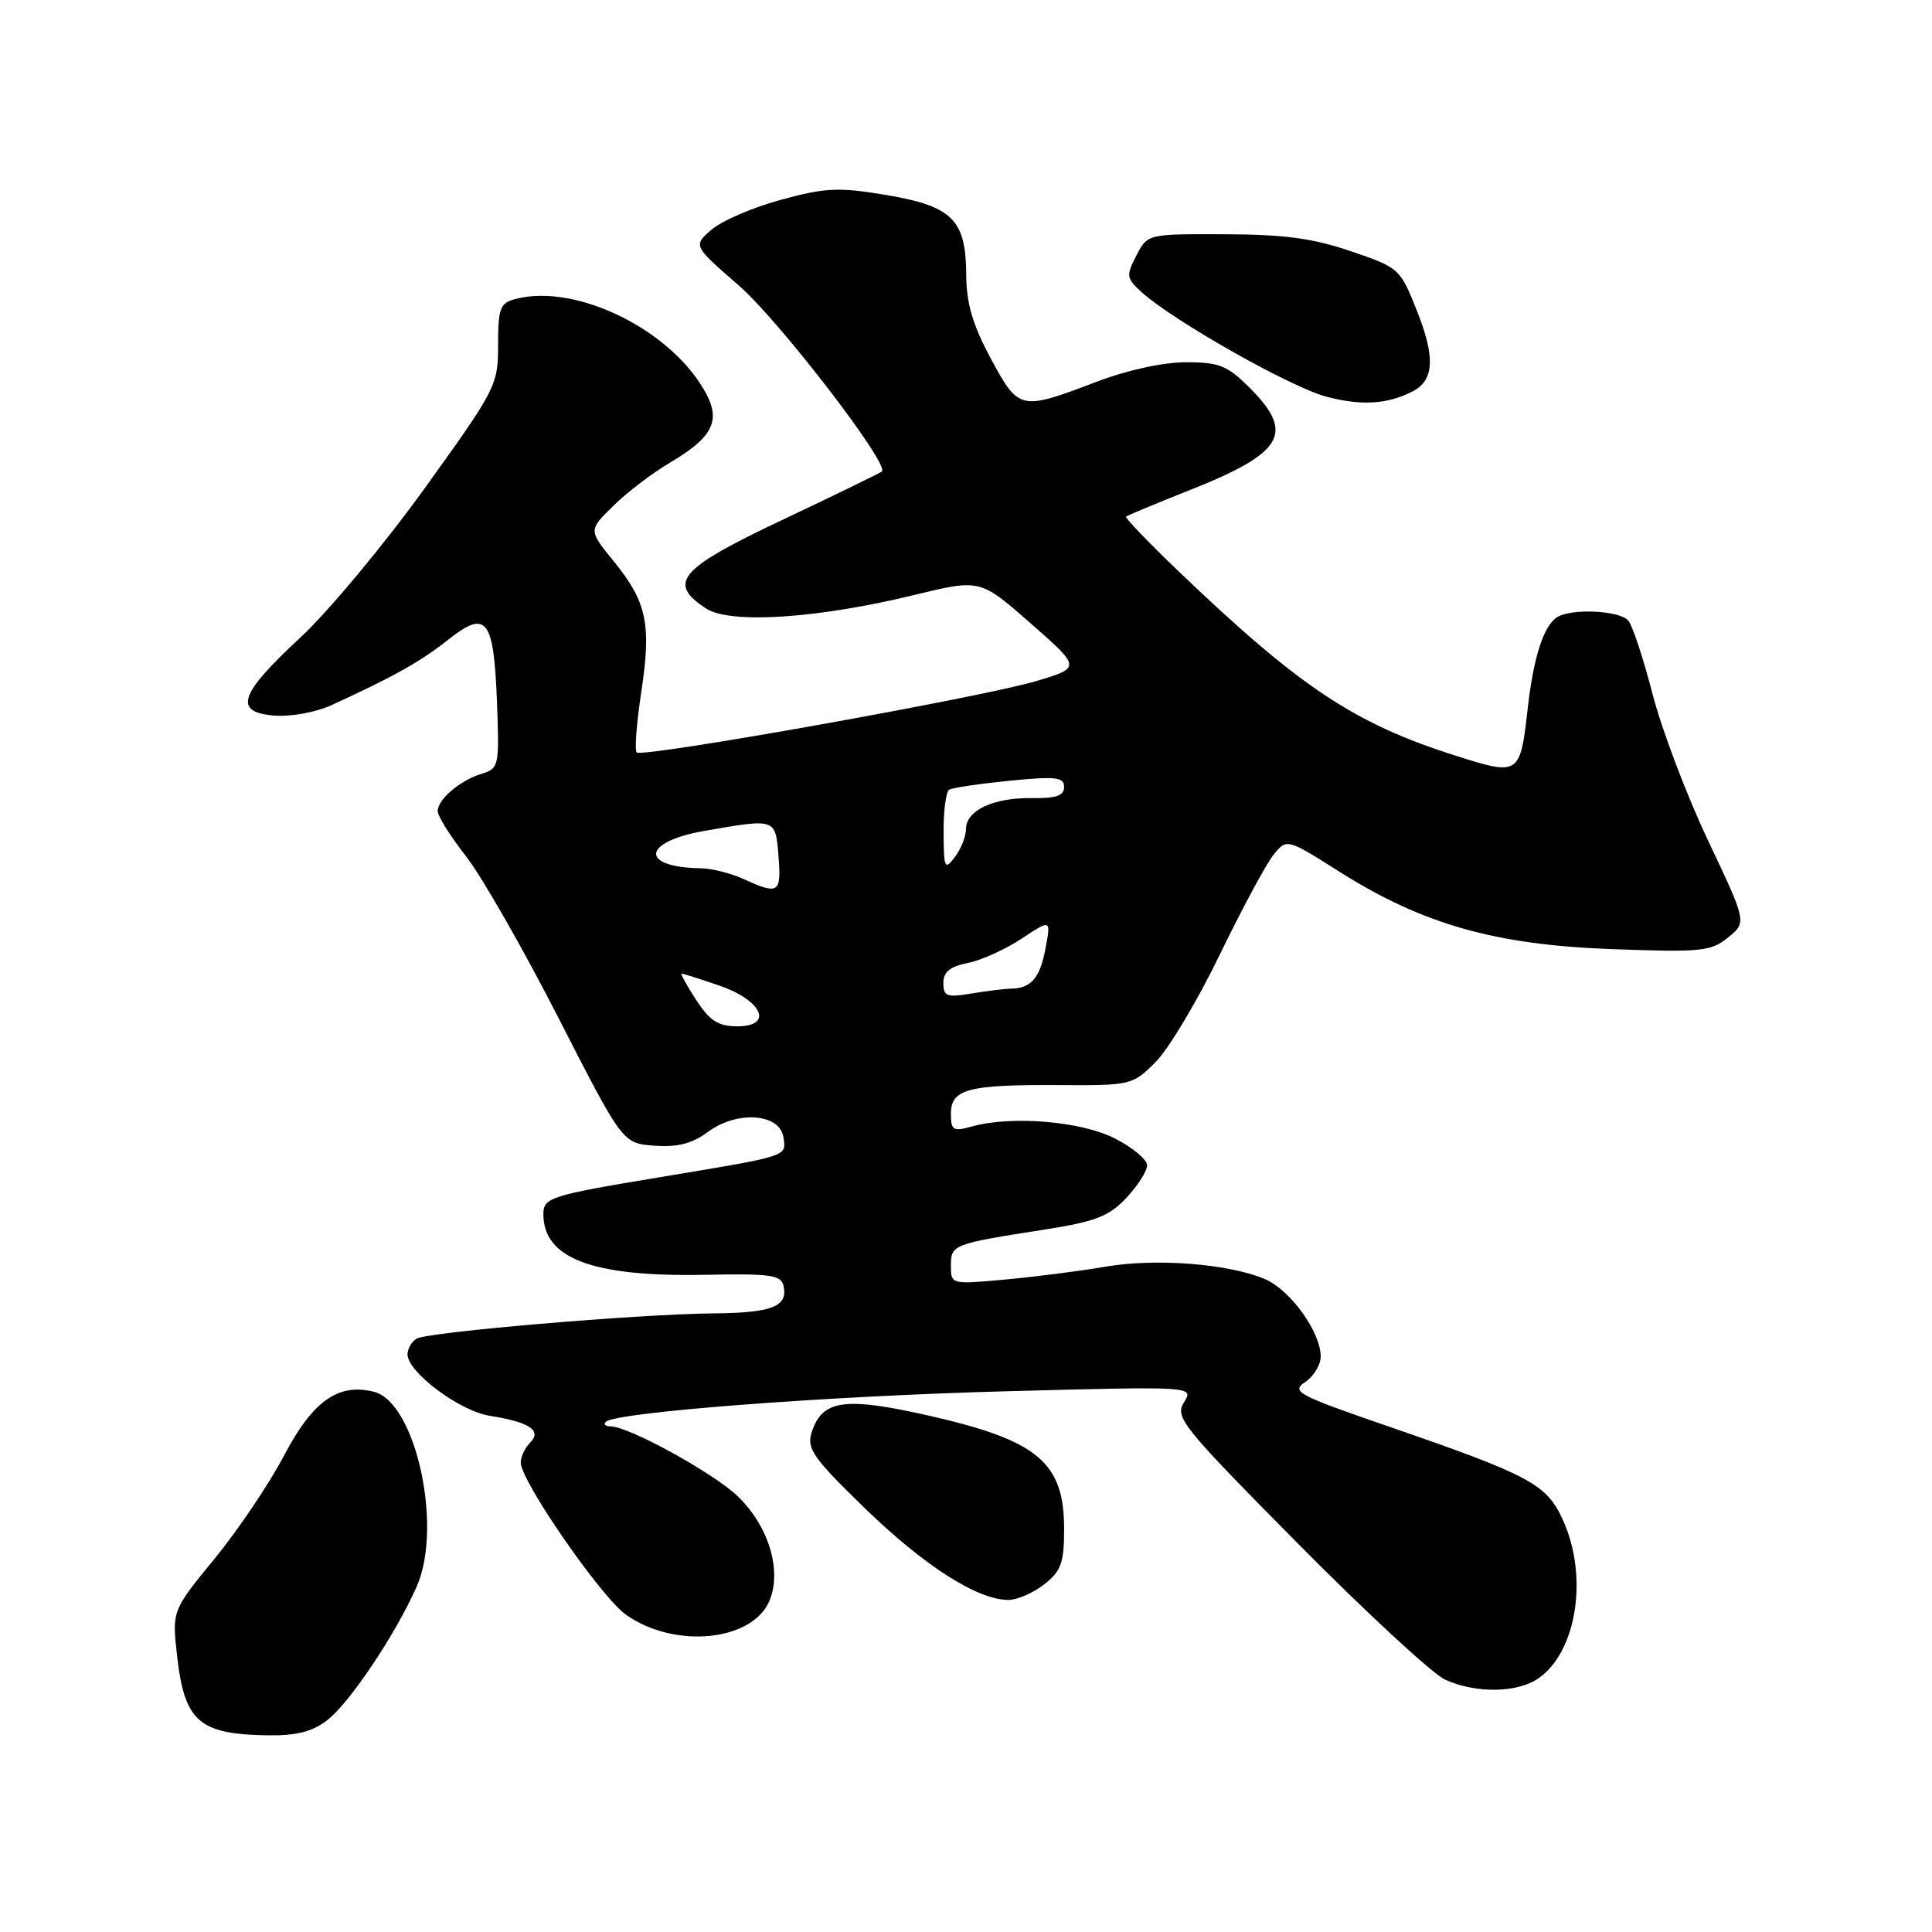 <?xml version="1.0" encoding="UTF-8" standalone="no"?>
<!DOCTYPE svg PUBLIC "-//W3C//DTD SVG 1.1//EN" "http://www.w3.org/Graphics/SVG/1.1/DTD/svg11.dtd" >
<svg xmlns="http://www.w3.org/2000/svg" xmlns:xlink="http://www.w3.org/1999/xlink" version="1.1" viewBox="0 0 256 256">
 <g >
 <path fill="currentColor"
d=" M 43.40 227.90 C 46.41 225.53 52.38 216.61 55.21 210.24 C 58.72 202.34 55.10 185.82 49.55 184.42 C 44.81 183.23 41.44 185.63 37.61 192.92 C 35.66 196.63 31.53 202.76 28.43 206.54 C 22.79 213.42 22.79 213.42 23.47 219.45 C 24.46 228.16 26.38 229.82 35.62 229.94 C 39.36 229.98 41.44 229.44 43.40 227.90 Z  M 203.88 222.37 C 208.95 218.82 210.48 208.86 207.10 201.42 C 204.93 196.64 202.78 195.49 183.69 188.91 C 171.92 184.85 171.05 184.39 172.94 183.13 C 174.07 182.37 175.00 180.85 175.00 179.75 C 175.00 176.48 170.94 170.87 167.55 169.46 C 162.72 167.44 153.14 166.70 146.50 167.84 C 143.20 168.41 137.24 169.17 133.25 169.54 C 126.01 170.20 126.00 170.20 126.00 167.71 C 126.00 164.91 126.20 164.83 138.50 162.91 C 145.19 161.86 146.95 161.17 149.25 158.72 C 150.76 157.11 152.00 155.17 152.00 154.41 C 152.00 153.66 150.09 152.06 147.75 150.86 C 143.28 148.57 134.02 147.79 128.75 149.27 C 126.29 149.96 126.00 149.78 126.00 147.59 C 126.00 144.31 128.24 143.71 140.22 143.78 C 149.88 143.84 150.05 143.80 153.13 140.72 C 154.84 139.00 158.66 132.63 161.60 126.55 C 164.55 120.47 167.75 114.51 168.73 113.29 C 170.50 111.09 170.50 111.09 177.42 115.47 C 188.47 122.46 198.05 125.19 213.50 125.76 C 225.44 126.20 226.70 126.07 228.98 124.22 C 231.46 122.21 231.46 122.21 226.32 111.36 C 223.49 105.38 220.19 96.67 218.98 92.00 C 217.78 87.33 216.33 82.94 215.77 82.25 C 214.66 80.89 208.22 80.57 206.31 81.79 C 204.55 82.91 203.20 87.08 202.44 93.78 C 201.43 102.77 201.34 102.82 192.81 100.11 C 179.30 95.81 172.08 90.97 155.71 75.26 C 151.98 71.67 149.06 68.61 149.21 68.46 C 149.37 68.30 153.10 66.75 157.50 65.00 C 170.09 60.02 171.63 57.43 165.60 51.40 C 162.63 48.43 161.56 48.00 157.15 48.00 C 154.12 48.00 149.36 49.04 145.30 50.59 C 135.18 54.44 135.00 54.40 131.28 47.50 C 128.87 43.01 128.05 40.21 128.03 36.36 C 127.99 29.09 126.18 27.31 117.37 25.83 C 111.15 24.79 109.40 24.86 103.52 26.46 C 99.82 27.46 95.67 29.24 94.31 30.41 C 91.82 32.55 91.82 32.55 97.91 37.84 C 103.21 42.45 117.86 61.48 116.86 62.47 C 116.66 62.66 110.76 65.53 103.75 68.85 C 89.98 75.35 88.36 77.22 93.54 80.62 C 96.74 82.72 108.28 81.97 121.18 78.83 C 129.87 76.72 129.87 76.72 136.56 82.59 C 143.24 88.46 143.24 88.46 137.37 90.23 C 130.25 92.37 85.11 100.44 84.36 99.70 C 84.07 99.41 84.35 95.81 84.97 91.71 C 86.33 82.71 85.72 79.77 81.33 74.38 C 77.97 70.26 77.97 70.26 81.24 67.05 C 83.03 65.28 86.42 62.69 88.77 61.31 C 94.33 58.02 95.50 55.85 93.62 52.26 C 89.22 43.84 76.39 37.45 68.25 39.63 C 66.26 40.16 66.00 40.88 66.00 45.71 C 66.00 51.05 65.75 51.54 56.25 64.73 C 50.89 72.17 43.50 81.04 39.84 84.44 C 31.67 92.00 30.88 94.37 36.35 94.82 C 38.48 94.99 41.83 94.39 43.85 93.47 C 52.06 89.72 55.69 87.69 59.33 84.81 C 64.48 80.73 65.41 81.90 65.85 92.95 C 66.18 101.51 66.11 101.83 63.85 102.52 C 60.95 103.40 58.00 105.91 58.00 107.49 C 58.00 108.14 59.69 110.83 61.75 113.46 C 63.81 116.10 69.33 125.74 74.00 134.88 C 82.50 151.50 82.50 151.50 86.72 151.81 C 89.79 152.03 91.71 151.54 93.81 149.98 C 97.69 147.11 103.36 147.53 103.81 150.71 C 104.18 153.28 104.69 153.12 87.29 156.01 C 72.93 158.39 72.00 158.69 72.00 160.88 C 72.00 166.75 78.50 169.20 93.31 168.92 C 102.34 168.75 103.54 168.93 103.85 170.50 C 104.37 173.15 102.22 173.96 94.50 174.03 C 84.51 174.13 56.62 176.50 55.20 177.38 C 54.54 177.79 54.00 178.72 54.00 179.46 C 54.00 181.81 60.88 186.96 64.89 187.60 C 70.18 188.44 71.85 189.55 70.24 191.16 C 69.56 191.84 69.00 193.03 69.00 193.80 C 69.00 196.23 79.62 211.59 82.92 213.94 C 89.35 218.52 99.72 217.51 101.97 212.08 C 103.63 208.07 101.84 202.20 97.77 198.28 C 94.57 195.19 83.31 189.00 80.89 189.00 C 80.22 189.00 79.94 188.73 80.27 188.40 C 81.54 187.12 109.62 184.98 133.36 184.35 C 158.21 183.69 158.21 183.69 156.89 185.81 C 155.64 187.80 156.59 188.98 172.03 204.58 C 181.09 213.73 189.85 221.83 191.50 222.57 C 195.60 224.42 201.08 224.33 203.88 222.37 Z  M 138.37 209.93 C 140.62 208.15 141.00 207.09 141.00 202.56 C 141.00 193.79 137.53 190.87 123.21 187.61 C 111.84 185.03 108.91 185.46 107.52 189.89 C 106.88 191.96 107.83 193.29 114.68 199.93 C 122.52 207.52 129.54 212.00 133.62 212.00 C 134.78 212.00 136.92 211.07 138.37 209.93 Z  M 187.18 51.86 C 190.02 50.41 190.20 47.38 187.80 41.31 C 185.52 35.56 185.43 35.48 179.00 33.29 C 174.00 31.58 170.14 31.06 162.28 31.04 C 152.05 31.00 152.05 31.00 150.57 33.87 C 149.19 36.54 149.24 36.87 151.29 38.73 C 155.50 42.53 171.02 51.31 175.75 52.56 C 180.40 53.79 183.82 53.58 187.18 51.86 Z  M 92.24 132.49 C 91.00 130.57 90.13 129.00 90.31 129.00 C 90.49 129.00 92.70 129.70 95.22 130.56 C 101.01 132.53 102.57 136.01 97.66 135.99 C 95.16 135.98 94.03 135.25 92.24 132.49 Z  M 125.00 130.26 C 125.00 128.79 125.88 128.07 128.23 127.60 C 130.01 127.25 133.22 125.80 135.36 124.38 C 139.26 121.80 139.26 121.80 138.54 125.65 C 137.80 129.59 136.64 130.95 134.00 131.00 C 133.18 131.01 130.81 131.30 128.75 131.64 C 125.46 132.19 125.00 132.02 125.00 130.26 Z  M 98.50 116.46 C 96.85 115.71 94.30 115.07 92.83 115.05 C 84.73 114.91 85.07 111.54 93.33 110.10 C 102.87 108.44 102.75 108.40 103.16 113.50 C 103.54 118.36 103.17 118.60 98.50 116.46 Z  M 125.03 110.31 C 125.01 107.45 125.35 104.90 125.77 104.64 C 126.19 104.38 129.79 103.85 133.77 103.45 C 139.92 102.85 141.00 102.97 141.00 104.28 C 141.00 105.44 139.93 105.80 136.72 105.75 C 131.64 105.68 128.00 107.39 128.00 109.84 C 128.00 110.82 127.34 112.49 126.53 113.56 C 125.18 115.35 125.06 115.09 125.03 110.31 Z "/>
</g>
</svg>